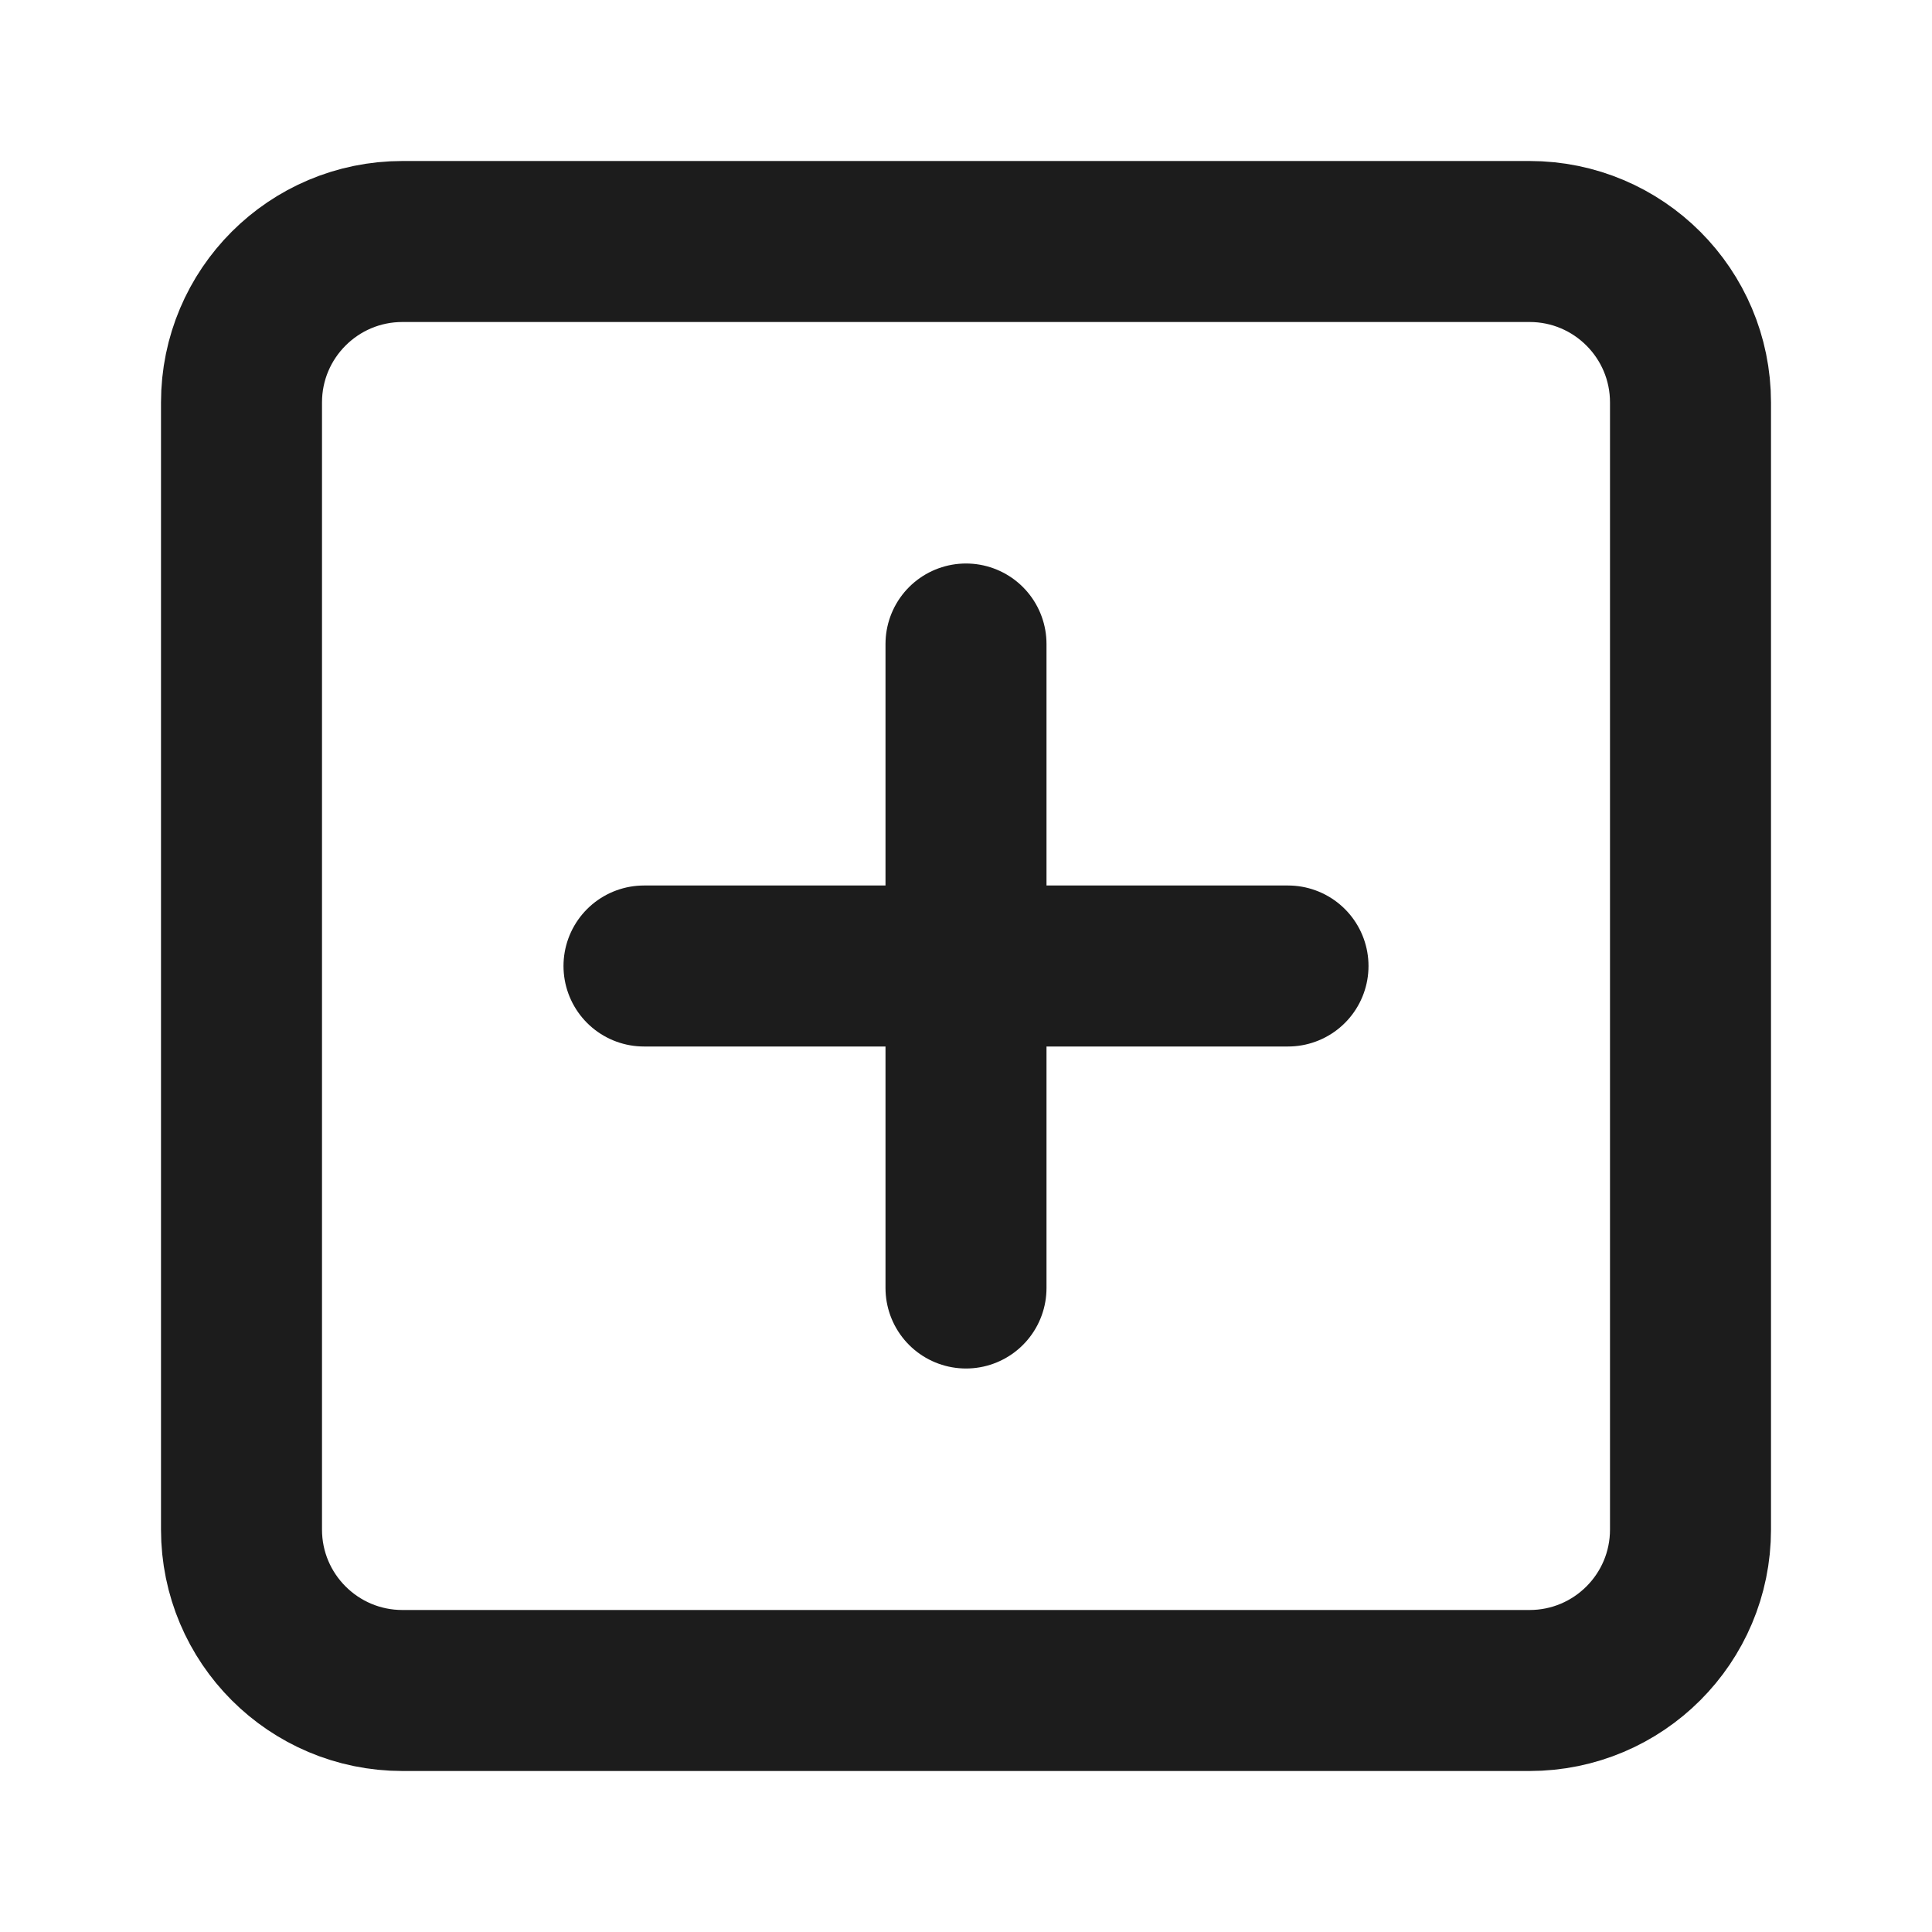 <svg width="24" height="24" viewBox="0 0 24 24" fill="none" xmlns="http://www.w3.org/2000/svg">
<path d="M19 3H5C3.895 3 3 3.895 3 5V19C3 20.105 3.895 21 5 21H19C20.105 21 21 20.105 21 19V5C21 3.895 20.105 3 19 3Z" stroke="#1C1C1C" stroke-width="2" stroke-linecap="round" stroke-linejoin="round"/>
<path d="M12 8V16" stroke="#1C1C1C" stroke-width="2" stroke-linecap="round" stroke-linejoin="round"/>
<path d="M8 12H16" stroke="#1C1C1C" stroke-width="2" stroke-linecap="round" stroke-linejoin="round"/>
</svg>
